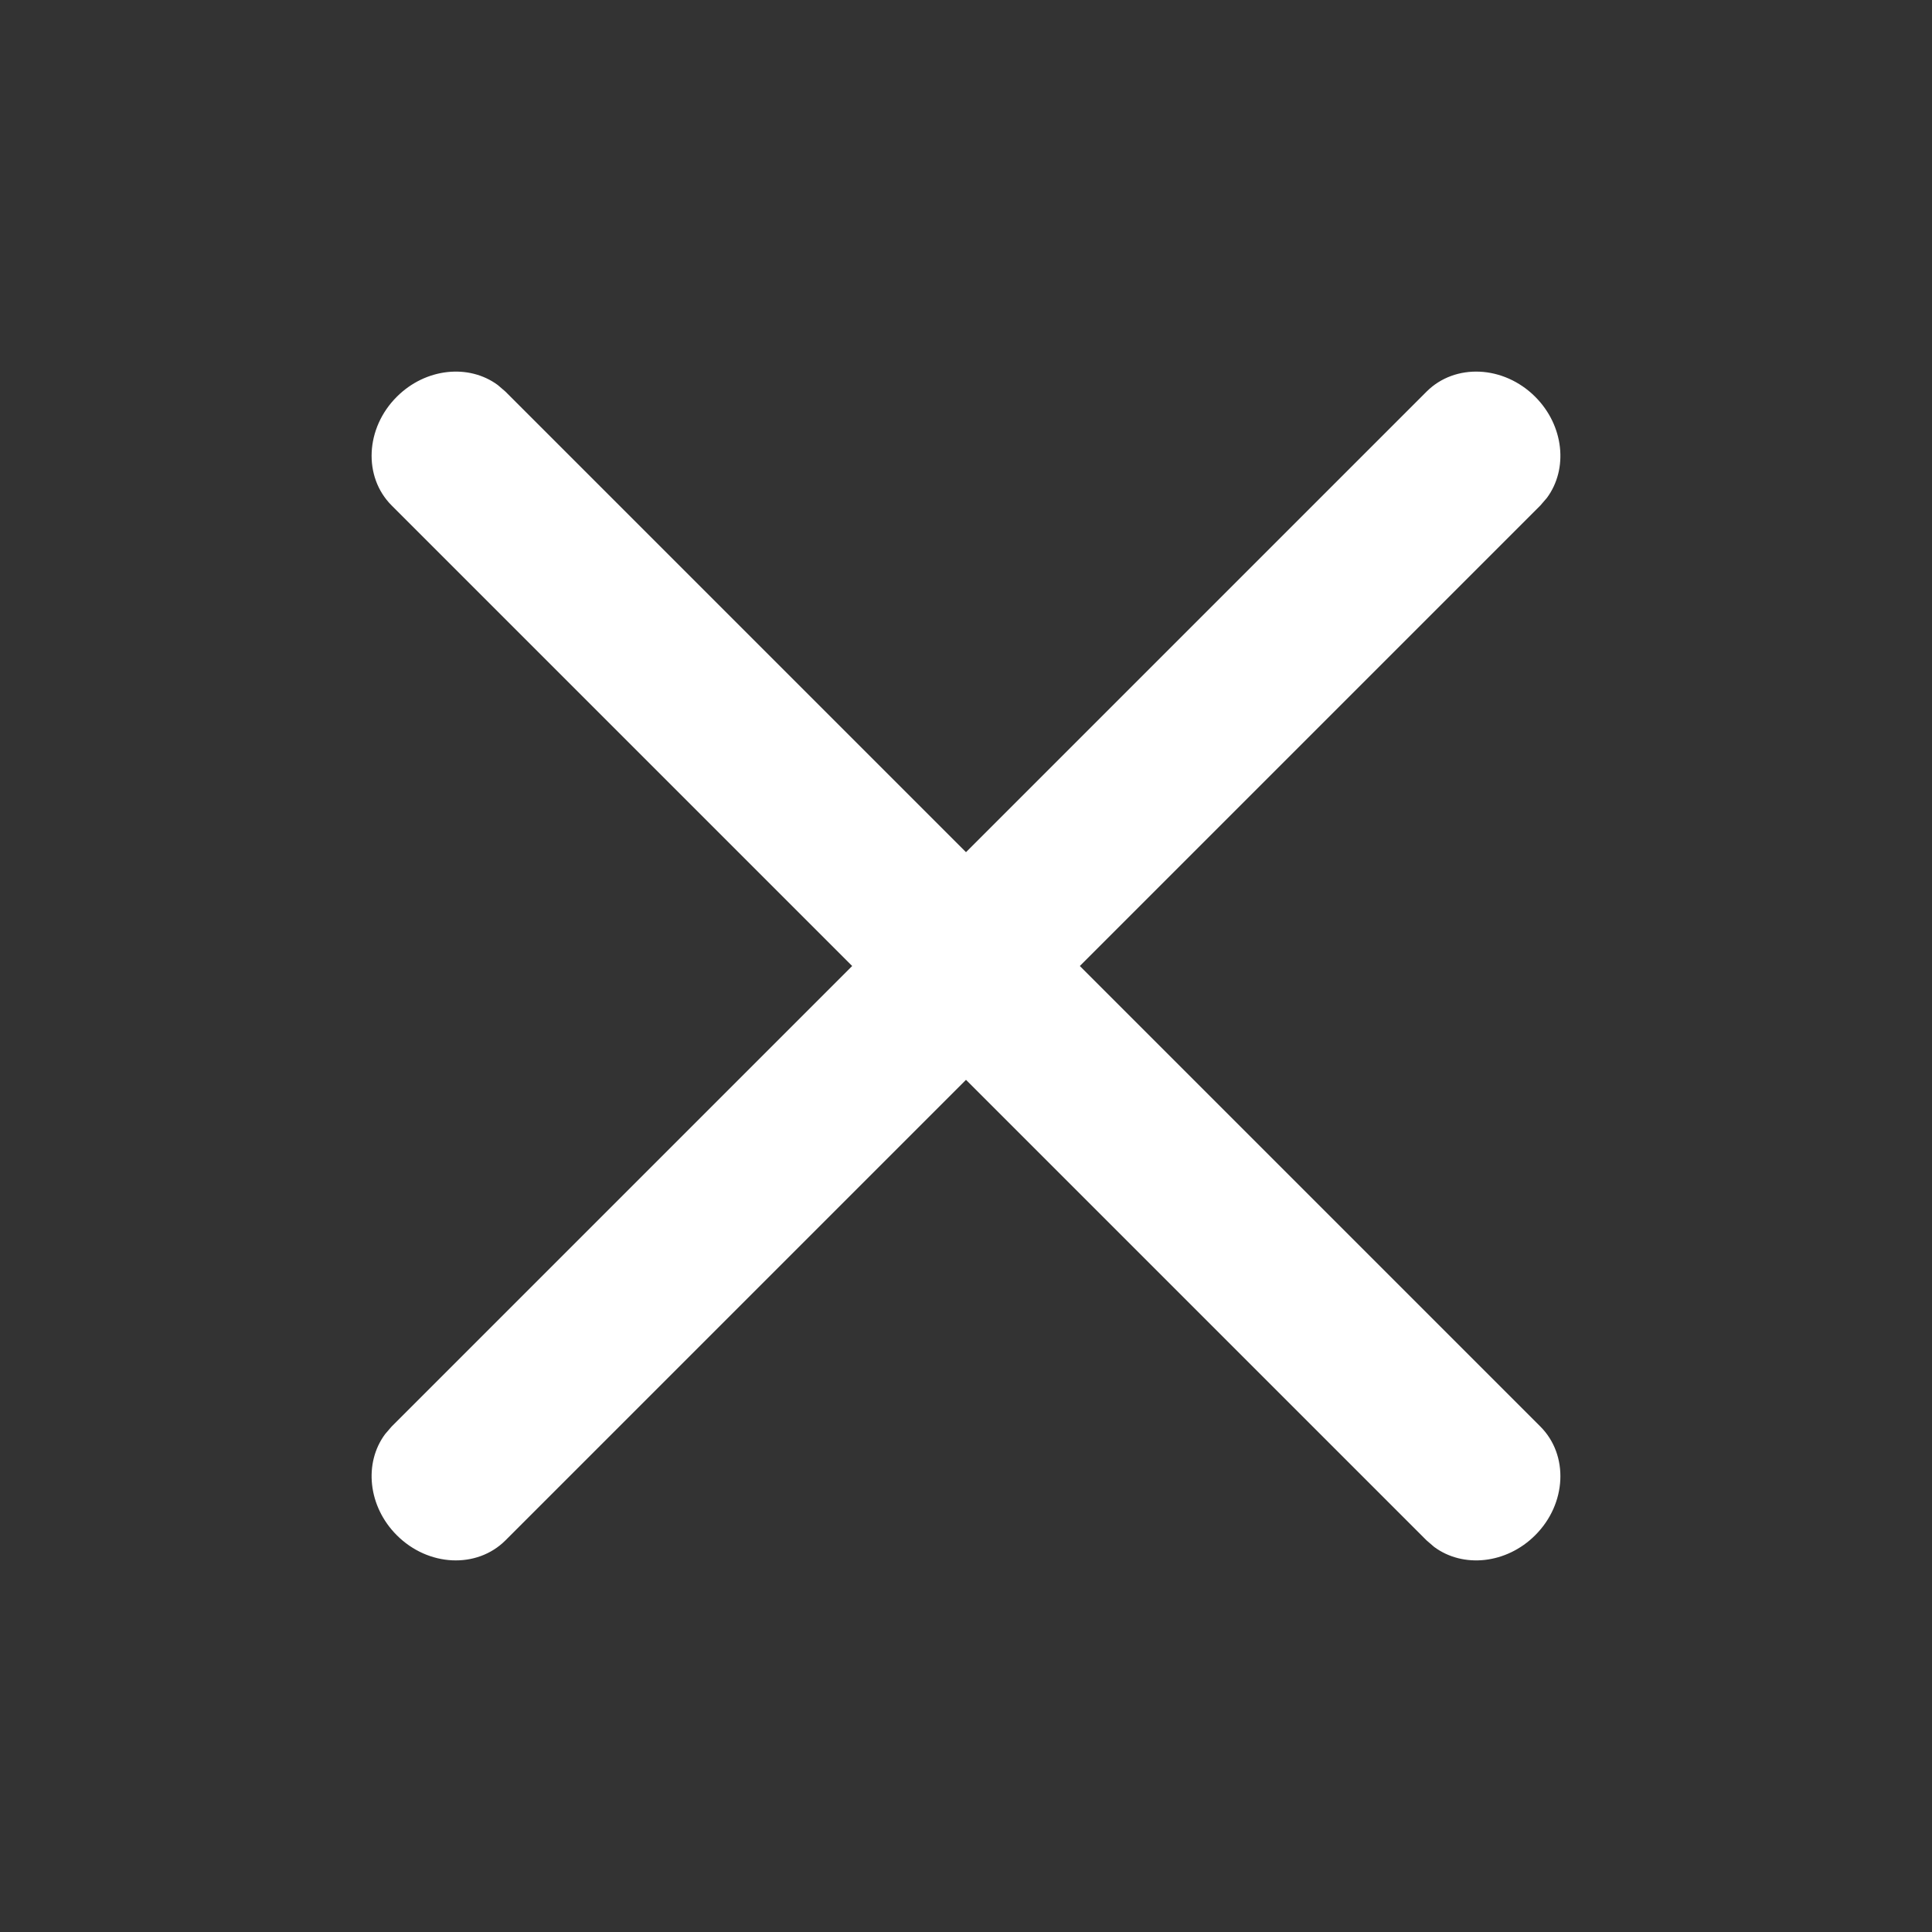 <svg width="24" height="24" viewBox="0 0 24 24" fill="none" xmlns="http://www.w3.org/2000/svg">
<rect x="0" y="0" width="24" height="24" fill="#333333" stroke="none"/>
<path d="M19.216 6.185C19.483 5.825 19.429 5.287 19.071 4.929C18.68 4.538 18.076 4.51 17.721 4.865L12 10.586L6.279 4.865L6.185 4.784C5.825 4.517 5.287 4.571 4.929 4.929C4.538 5.319 4.51 5.924 4.865 6.279L10.586 12L4.865 17.721L4.784 17.815C4.517 18.175 4.571 18.713 4.929 19.071C5.319 19.462 5.924 19.49 6.279 19.135L12 13.414L17.721 19.135L17.815 19.216C18.175 19.483 18.713 19.429 19.071 19.071C19.462 18.681 19.49 18.076 19.135 17.721L13.414 12L19.135 6.279L19.216 6.185Z" fill="white"/>
</svg>

